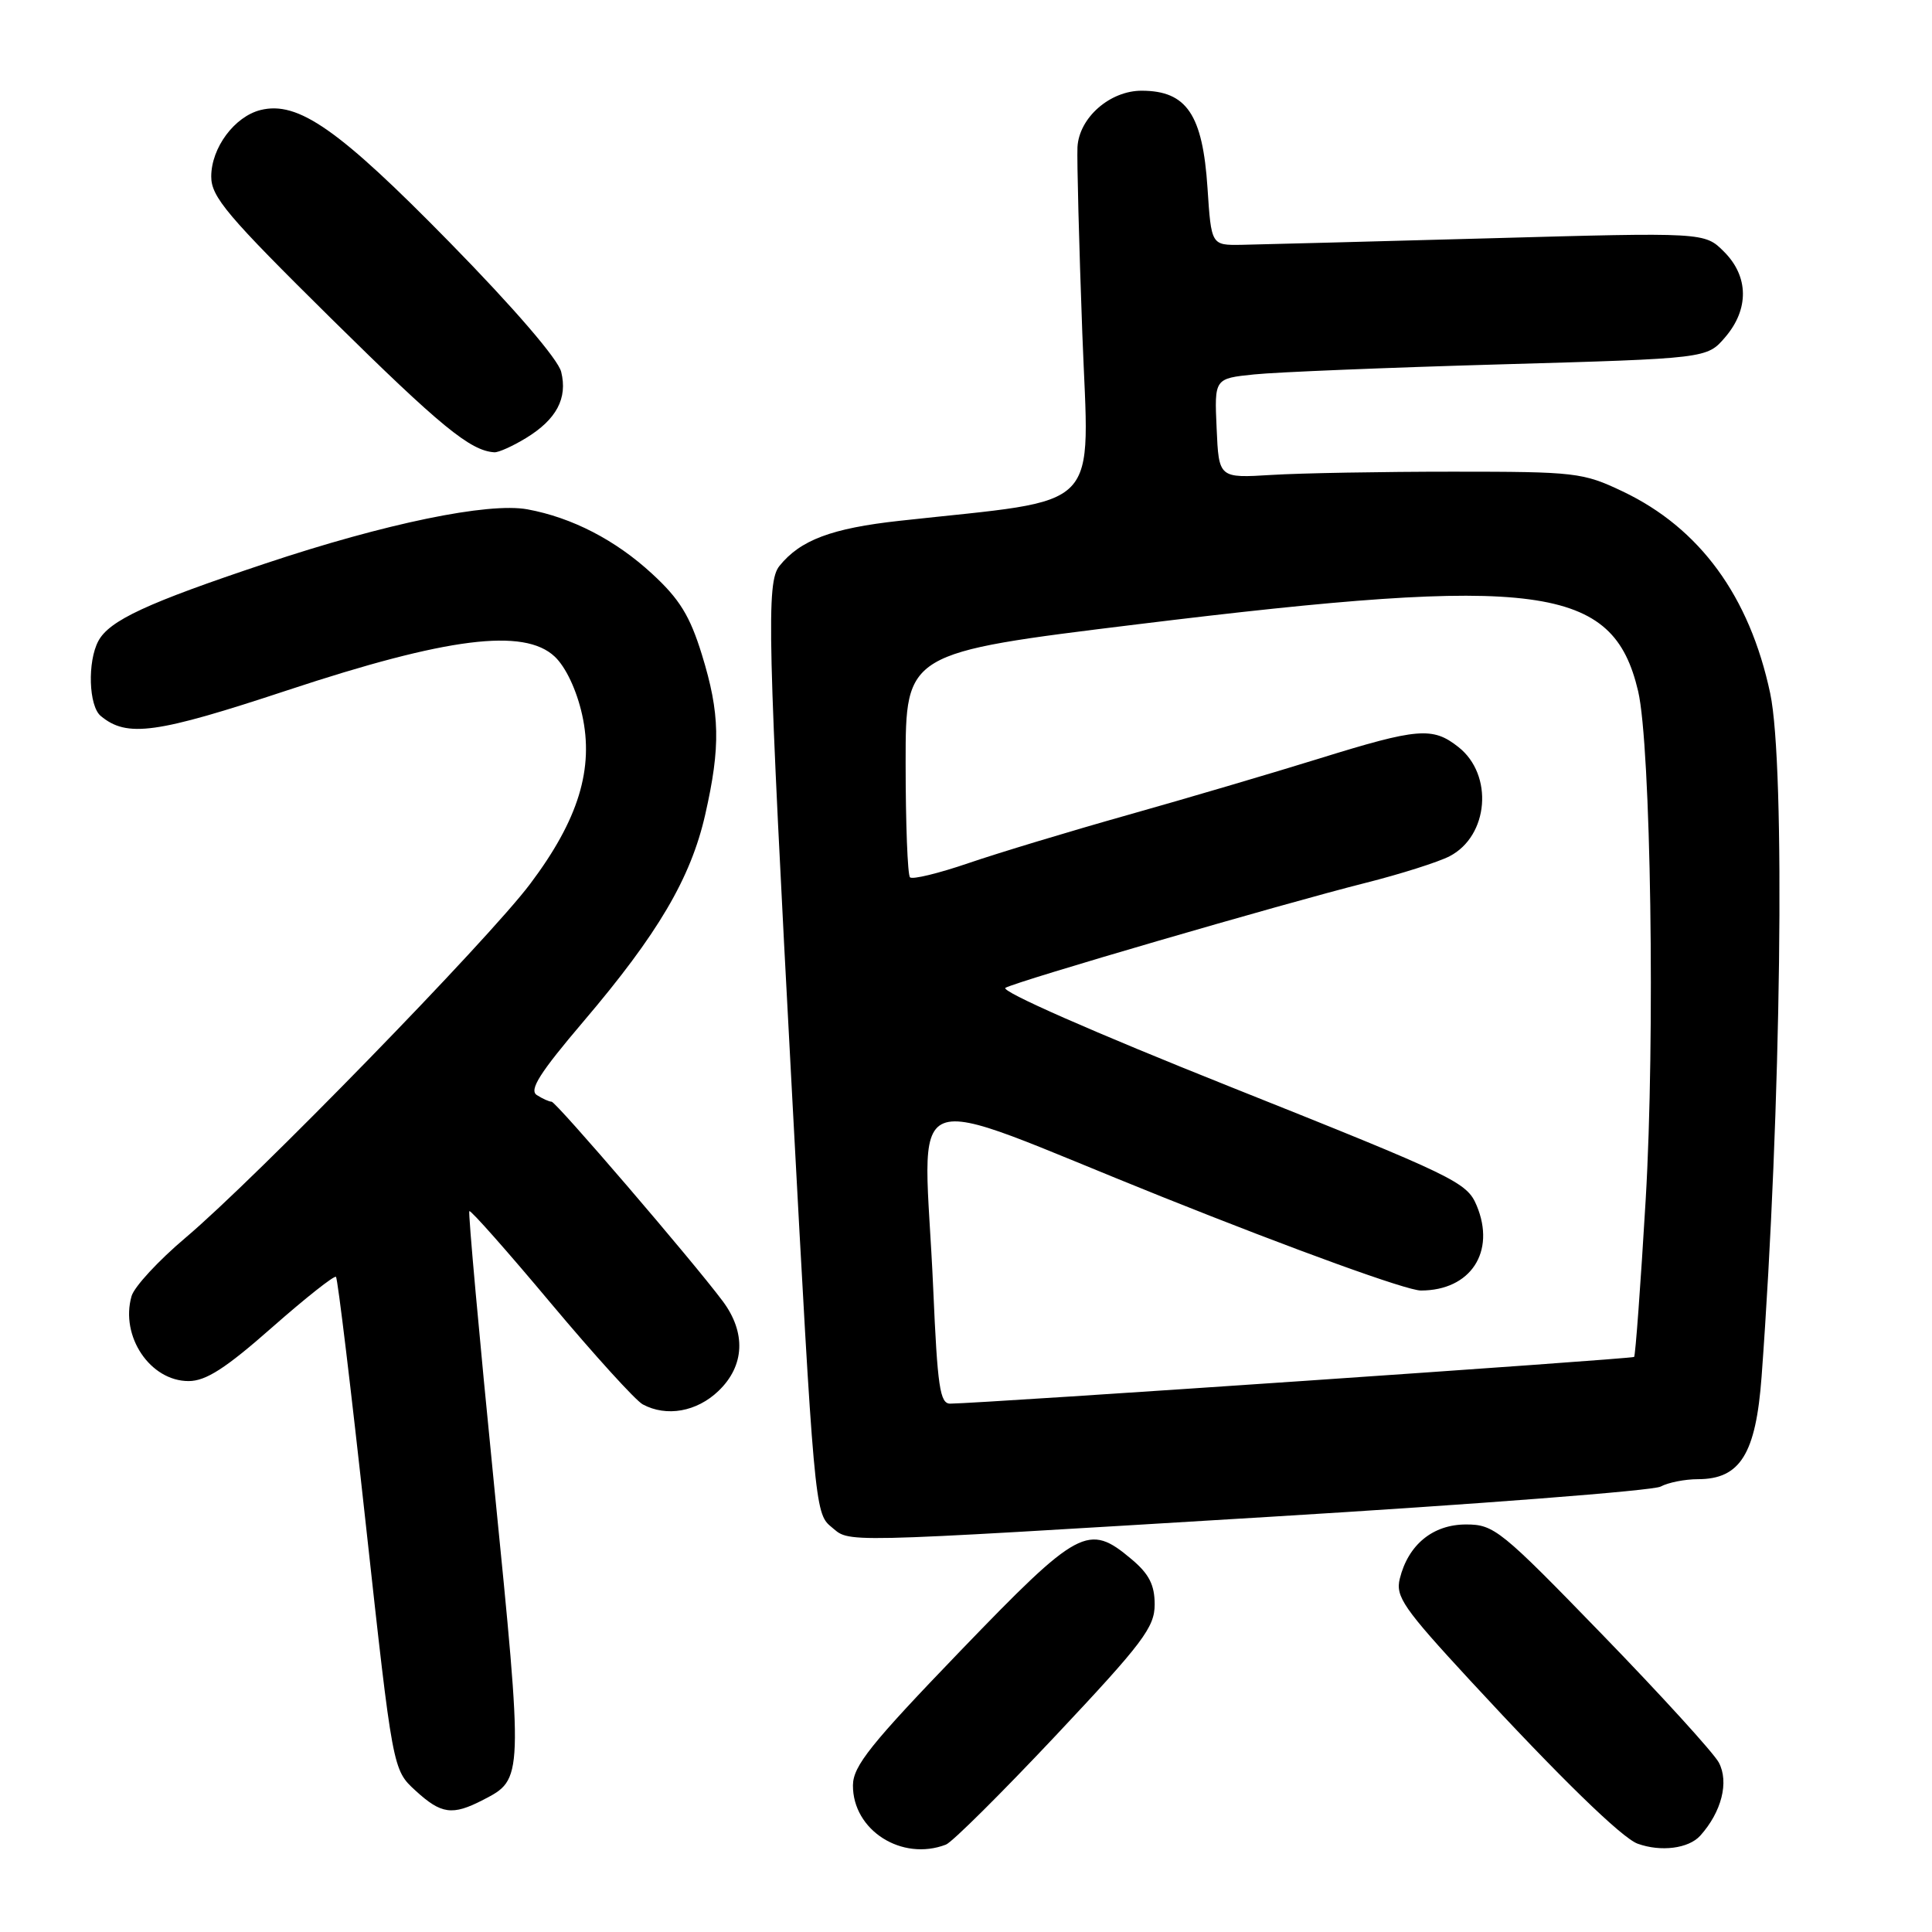<?xml version="1.0" encoding="UTF-8" standalone="no"?>
<!DOCTYPE svg PUBLIC "-//W3C//DTD SVG 1.1//EN" "http://www.w3.org/Graphics/SVG/1.1/DTD/svg11.dtd" >
<svg xmlns="http://www.w3.org/2000/svg" xmlns:xlink="http://www.w3.org/1999/xlink" version="1.1" viewBox="0 0 256 256">
 <g >
 <path fill="currentColor"
d=" M 125.34 244.42 C 126.16 244.11 132.72 237.59 139.92 229.94 C 151.44 217.69 153.00 215.62 153.00 212.60 C 153.00 210.01 152.26 208.55 149.92 206.59 C 144.22 201.79 142.95 202.47 127.27 218.74 C 115.36 231.11 113.04 234.00 113.02 236.56 C 112.98 242.51 119.49 246.67 125.34 244.42 Z  M 225.28 243.25 C 228.12 240.10 229.13 236.13 227.75 233.54 C 227.06 232.26 220.12 224.64 212.33 216.61 C 198.85 202.71 197.97 202.00 194.26 202.00 C 189.87 202.00 186.60 204.67 185.48 209.18 C 184.89 211.55 185.96 213.10 194.81 222.68 C 206.62 235.47 214.92 243.56 217.00 244.30 C 220.08 245.41 223.74 244.94 225.28 243.25 Z  M 64.02 238.49 C 69.36 235.73 69.36 235.85 65.48 196.89 C 63.50 177.04 62.02 160.65 62.19 160.48 C 62.36 160.30 67.22 165.79 72.98 172.67 C 78.75 179.55 84.23 185.59 85.17 186.09 C 88.32 187.78 92.32 187.07 95.20 184.31 C 98.68 180.98 98.88 176.57 95.75 172.39 C 91.69 166.97 73.69 146.00 73.09 145.98 C 72.76 145.98 71.88 145.58 71.13 145.10 C 70.08 144.43 71.52 142.16 77.31 135.35 C 87.18 123.75 91.53 116.36 93.44 107.96 C 95.50 98.91 95.41 94.53 93.00 86.73 C 91.42 81.61 90.04 79.37 86.42 76.04 C 81.57 71.56 75.80 68.58 69.89 67.49 C 64.70 66.54 51.08 69.35 35.18 74.66 C 19.48 79.90 14.49 82.21 13.03 84.94 C 11.57 87.68 11.75 93.55 13.35 94.87 C 16.83 97.76 20.66 97.23 38.13 91.45 C 59.26 84.46 69.44 83.18 73.50 87.00 C 74.96 88.37 76.40 91.42 77.13 94.68 C 78.73 101.84 76.66 108.60 70.25 117.12 C 64.68 124.54 33.84 156.19 24.59 164.00 C 21.00 167.03 17.78 170.51 17.43 171.75 C 15.91 177.07 19.90 183.00 24.99 183.00 C 27.28 183.00 29.89 181.32 36.05 175.89 C 40.49 171.98 44.30 168.97 44.52 169.19 C 44.75 169.41 46.53 184.20 48.48 202.05 C 52.04 234.50 52.04 234.50 55.04 237.25 C 58.47 240.40 59.94 240.60 64.02 238.49 Z  M 168.35 200.98 C 195.77 199.32 219.03 197.52 220.04 196.98 C 221.04 196.44 223.27 196.00 224.98 196.00 C 230.59 196.00 232.66 192.66 233.42 182.41 C 236.02 147.15 236.60 101.48 234.56 91.87 C 231.83 79.01 225.23 69.97 215.00 65.11 C 209.74 62.61 208.76 62.50 192.50 62.50 C 183.15 62.50 172.35 62.69 168.50 62.93 C 161.50 63.36 161.50 63.36 161.21 56.76 C 160.91 50.15 160.91 50.15 166.21 49.61 C 169.12 49.31 183.80 48.71 198.84 48.28 C 226.18 47.50 226.18 47.50 228.59 44.69 C 231.78 40.98 231.73 36.63 228.44 33.35 C 225.87 30.78 225.87 30.78 197.19 31.58 C 181.41 32.01 166.70 32.40 164.50 32.44 C 160.50 32.50 160.50 32.50 160.00 24.90 C 159.36 15.18 157.24 12.04 151.31 12.02 C 147.08 12.00 142.98 15.59 142.77 19.50 C 142.69 21.15 142.97 32.23 143.41 44.12 C 144.31 68.30 146.56 65.99 119.19 69.01 C 110.19 70.00 106.04 71.56 103.28 74.99 C 101.53 77.17 101.69 84.13 104.98 145.50 C 107.83 198.78 107.99 200.55 110.07 202.25 C 112.79 204.46 109.66 204.53 168.35 200.98 Z  M 69.69 58.05 C 73.74 55.58 75.23 52.78 74.36 49.27 C 73.95 47.60 68.11 40.81 59.59 32.12 C 44.90 17.13 39.49 13.34 34.52 14.58 C 31.07 15.45 28.00 19.58 27.99 23.38 C 27.98 26.09 30.09 28.58 43.95 42.27 C 58.35 56.48 62.33 59.74 65.50 59.93 C 66.05 59.97 67.93 59.12 69.69 58.05 Z  M 123.66 170.84 C 122.44 142.75 118.44 144.36 154.00 158.59 C 171.63 165.65 186.41 171.00 188.27 171.00 C 194.86 171.00 198.23 165.88 195.67 159.75 C 194.37 156.64 192.87 155.92 163.13 144.05 C 144.81 136.74 132.48 131.31 133.23 130.89 C 134.86 129.98 169.75 119.81 180.93 116.99 C 185.57 115.82 190.58 114.23 192.07 113.46 C 197.27 110.77 197.93 102.66 193.24 98.98 C 189.83 96.29 187.89 96.45 174.81 100.51 C 168.59 102.44 157.20 105.80 149.50 107.97 C 141.80 110.14 132.27 113.02 128.33 114.37 C 124.39 115.72 120.90 116.57 120.58 116.25 C 120.26 115.93 120.00 109.10 120.00 101.08 C 120.00 86.49 120.00 86.49 150.75 82.72 C 204.02 76.19 213.74 77.49 217.06 91.58 C 218.75 98.79 219.33 137.60 218.06 158.99 C 217.39 170.27 216.70 179.63 216.53 179.80 C 216.26 180.07 130.05 185.96 125.91 185.99 C 124.55 186.00 124.22 183.78 123.66 170.84 Z "/>
</g>
</svg>